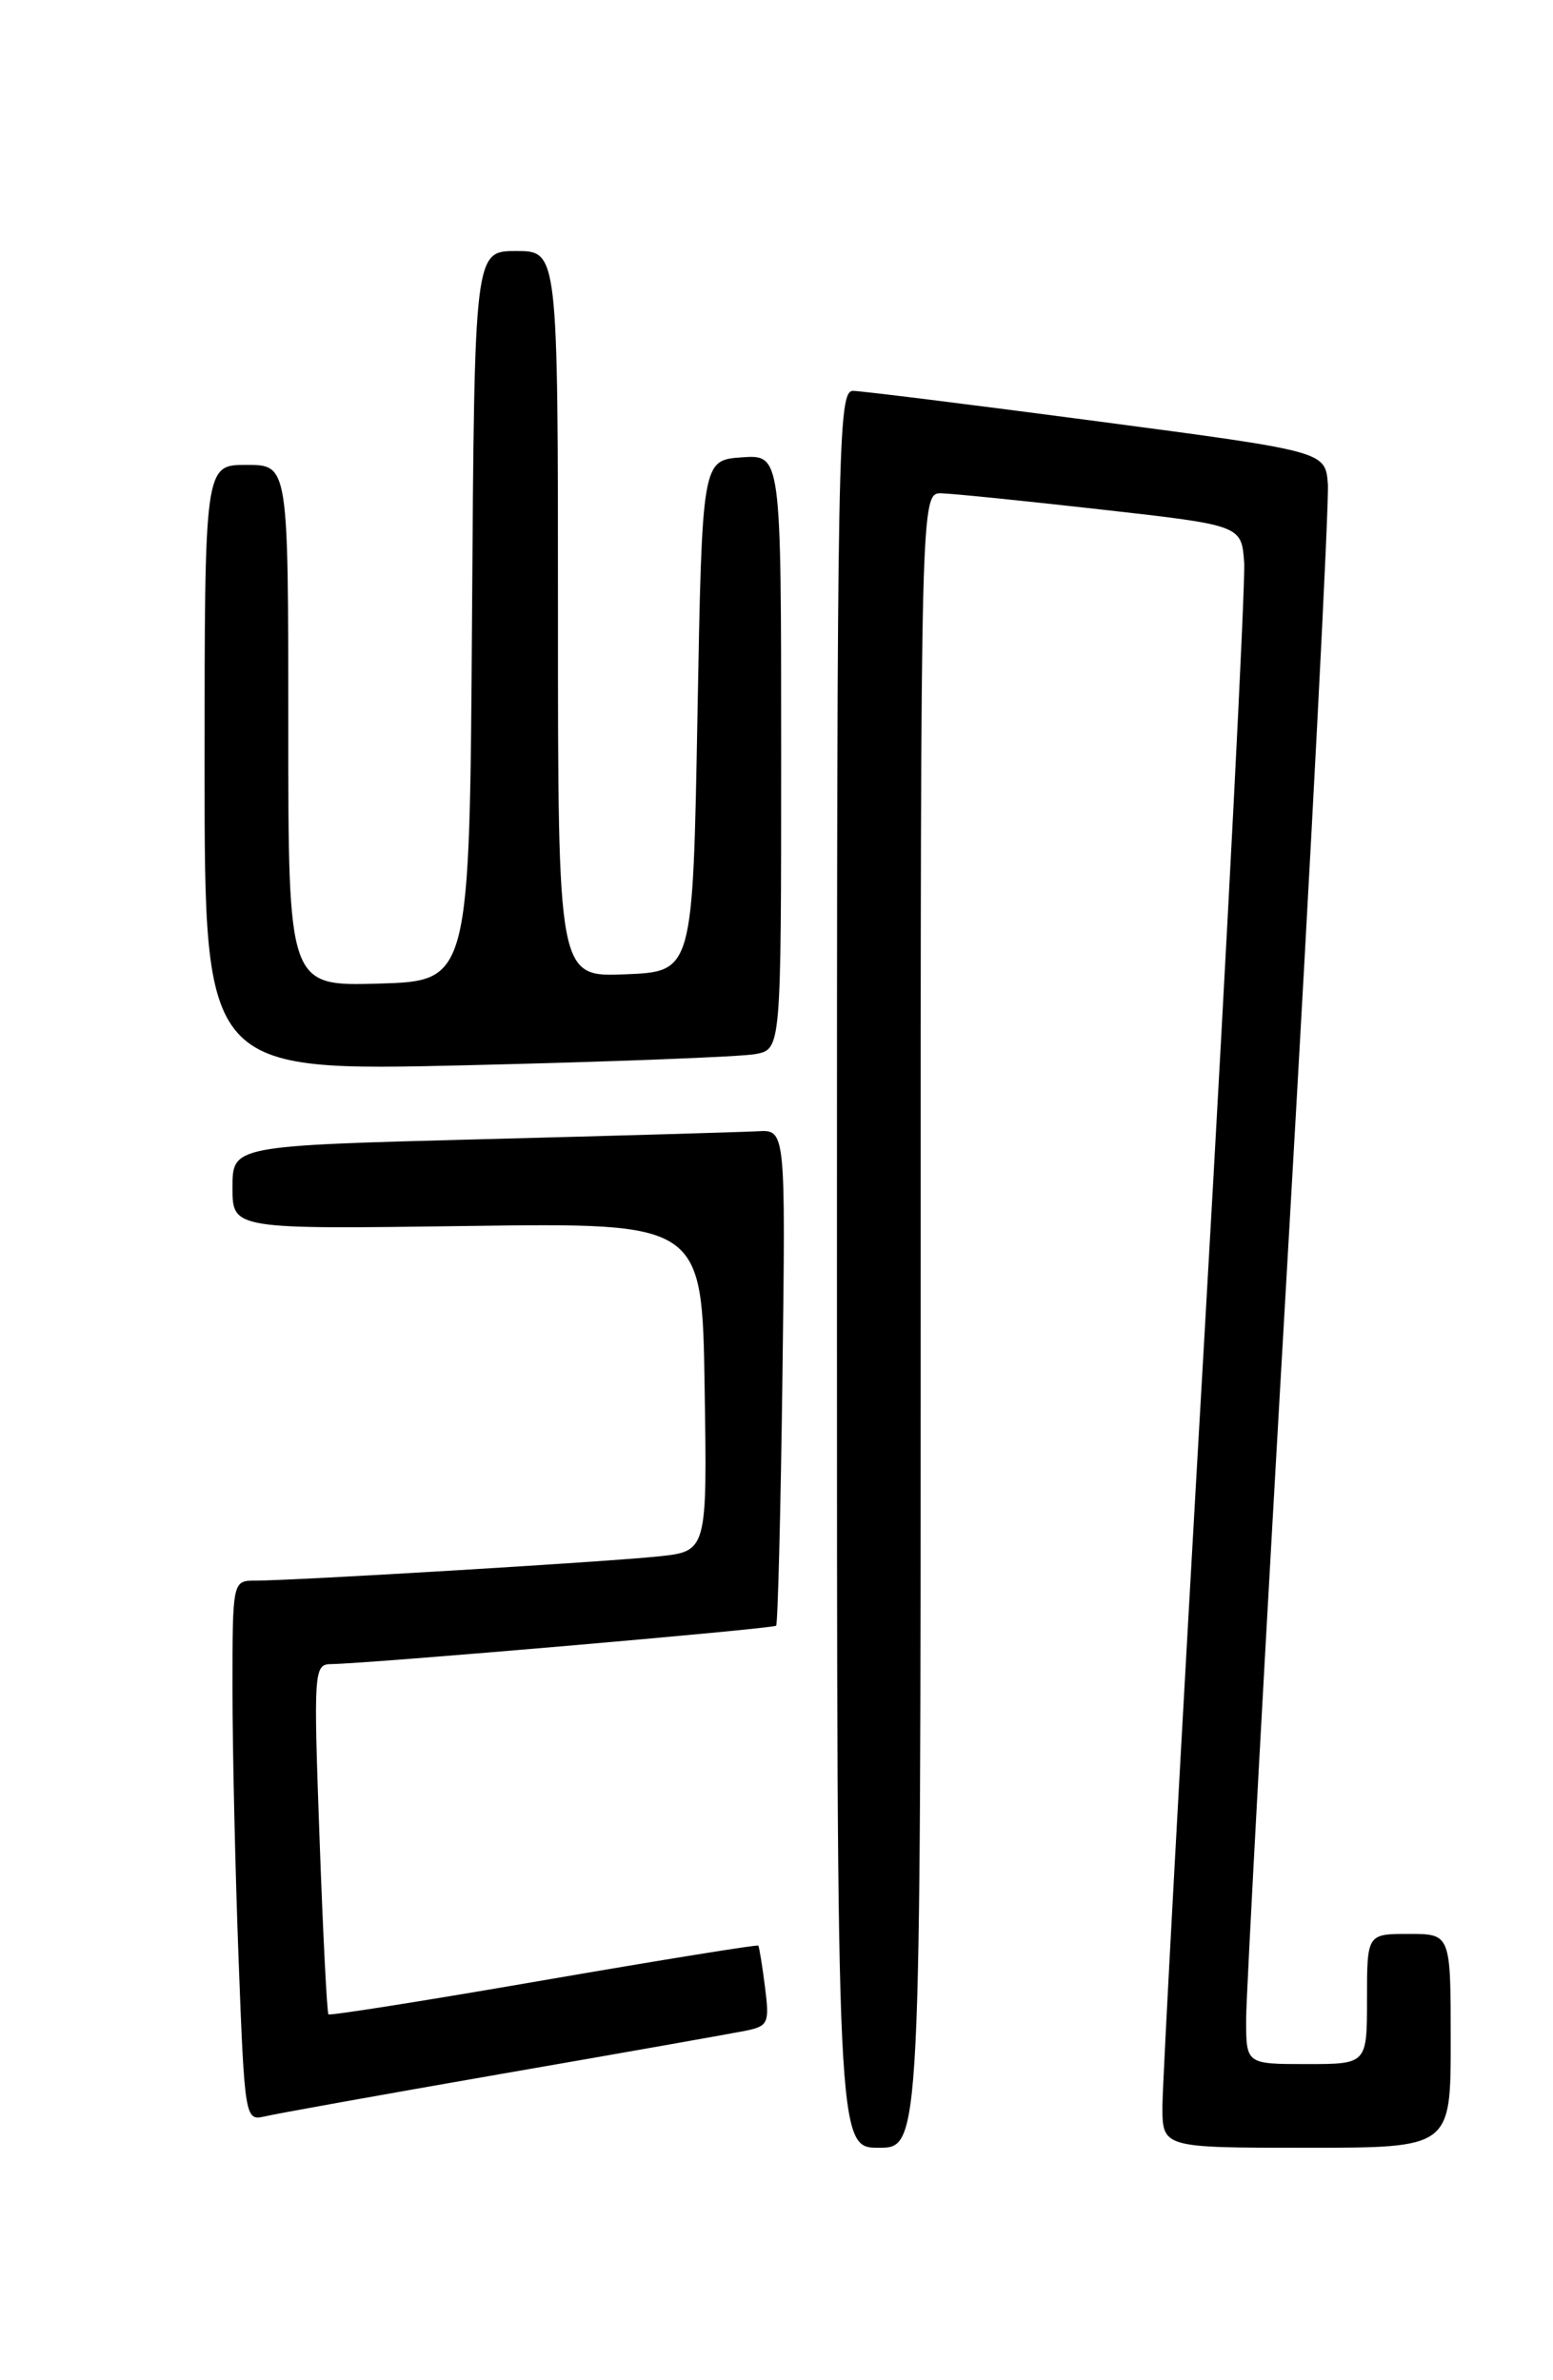 <?xml version="1.0" encoding="UTF-8" standalone="no"?>
<!DOCTYPE svg PUBLIC "-//W3C//DTD SVG 1.1//EN" "http://www.w3.org/Graphics/SVG/1.1/DTD/svg11.dtd" >
<svg xmlns="http://www.w3.org/2000/svg" xmlns:xlink="http://www.w3.org/1999/xlink" version="1.1" viewBox="0 0 167 256">
 <g >
 <path fill="currentColor"
d=" M 99.00 142.00 C 99.00 53.00 99.00 53.00 101.25 53.06 C 102.49 53.09 110.25 53.88 118.50 54.81 C 133.50 56.50 133.50 56.50 133.79 60.50 C 133.94 62.70 132.03 99.95 129.54 143.29 C 127.04 186.62 125.00 224.08 125.00 226.54 C 125.00 231.00 125.00 231.00 140.50 231.00 C 156.00 231.00 156.00 231.00 156.00 219.50 C 156.00 208.00 156.00 208.00 151.50 208.00 C 147.00 208.00 147.00 208.00 147.00 215.00 C 147.00 222.00 147.00 222.00 140.50 222.00 C 134.00 222.00 134.00 222.00 134.00 217.20 C 134.00 214.56 136.04 177.10 138.54 133.95 C 141.04 90.80 142.95 53.94 142.79 52.02 C 142.50 48.55 142.50 48.55 118.00 45.31 C 104.53 43.53 92.71 42.06 91.75 42.04 C 90.10 42.00 90.00 47.15 90.00 136.50 C 90.00 231.00 90.00 231.00 94.50 231.00 C 99.00 231.00 99.00 231.00 99.00 142.00 Z  M 54.00 223.04 C 66.93 220.80 78.69 218.71 80.15 218.42 C 82.62 217.92 82.76 217.60 82.26 213.69 C 81.97 211.39 81.64 209.39 81.54 209.26 C 81.44 209.13 71.06 210.81 58.48 212.98 C 45.90 215.16 35.48 216.81 35.32 216.65 C 35.16 216.50 34.73 207.96 34.36 197.68 C 33.71 179.74 33.76 179.00 35.59 178.98 C 39.67 178.93 83.15 175.18 83.46 174.85 C 83.64 174.66 83.95 162.57 84.14 148.00 C 84.48 121.50 84.48 121.50 81.49 121.67 C 79.85 121.76 66.46 122.15 51.75 122.53 C 25.00 123.23 25.00 123.23 25.00 127.72 C 25.00 132.21 25.00 132.21 50.25 131.86 C 75.50 131.51 75.50 131.51 75.77 149.18 C 76.05 166.85 76.05 166.85 70.77 167.40 C 65.15 167.99 31.69 170.00 27.50 170.00 C 25.00 170.00 25.00 170.00 25.00 181.75 C 25.00 188.21 25.30 201.29 25.66 210.82 C 26.30 227.73 26.37 228.12 28.41 227.64 C 29.56 227.36 41.07 225.29 54.00 223.04 Z  M 81.25 113.37 C 84.00 112.84 84.00 112.84 84.00 80.86 C 84.00 48.89 84.00 48.89 79.75 49.19 C 75.50 49.50 75.50 49.50 75.00 77.00 C 74.50 104.50 74.50 104.50 67.25 104.79 C 60.00 105.09 60.00 105.09 60.00 66.04 C 60.00 27.00 60.00 27.00 55.51 27.00 C 51.02 27.00 51.02 27.00 50.76 66.25 C 50.50 105.50 50.50 105.50 40.75 105.79 C 31.00 106.07 31.00 106.07 31.00 78.04 C 31.00 50.00 31.00 50.00 26.50 50.00 C 22.00 50.00 22.00 50.00 22.00 82.62 C 22.00 115.24 22.00 115.24 50.25 114.57 C 65.79 114.20 79.74 113.66 81.25 113.37 Z "/>
</g>
</svg>